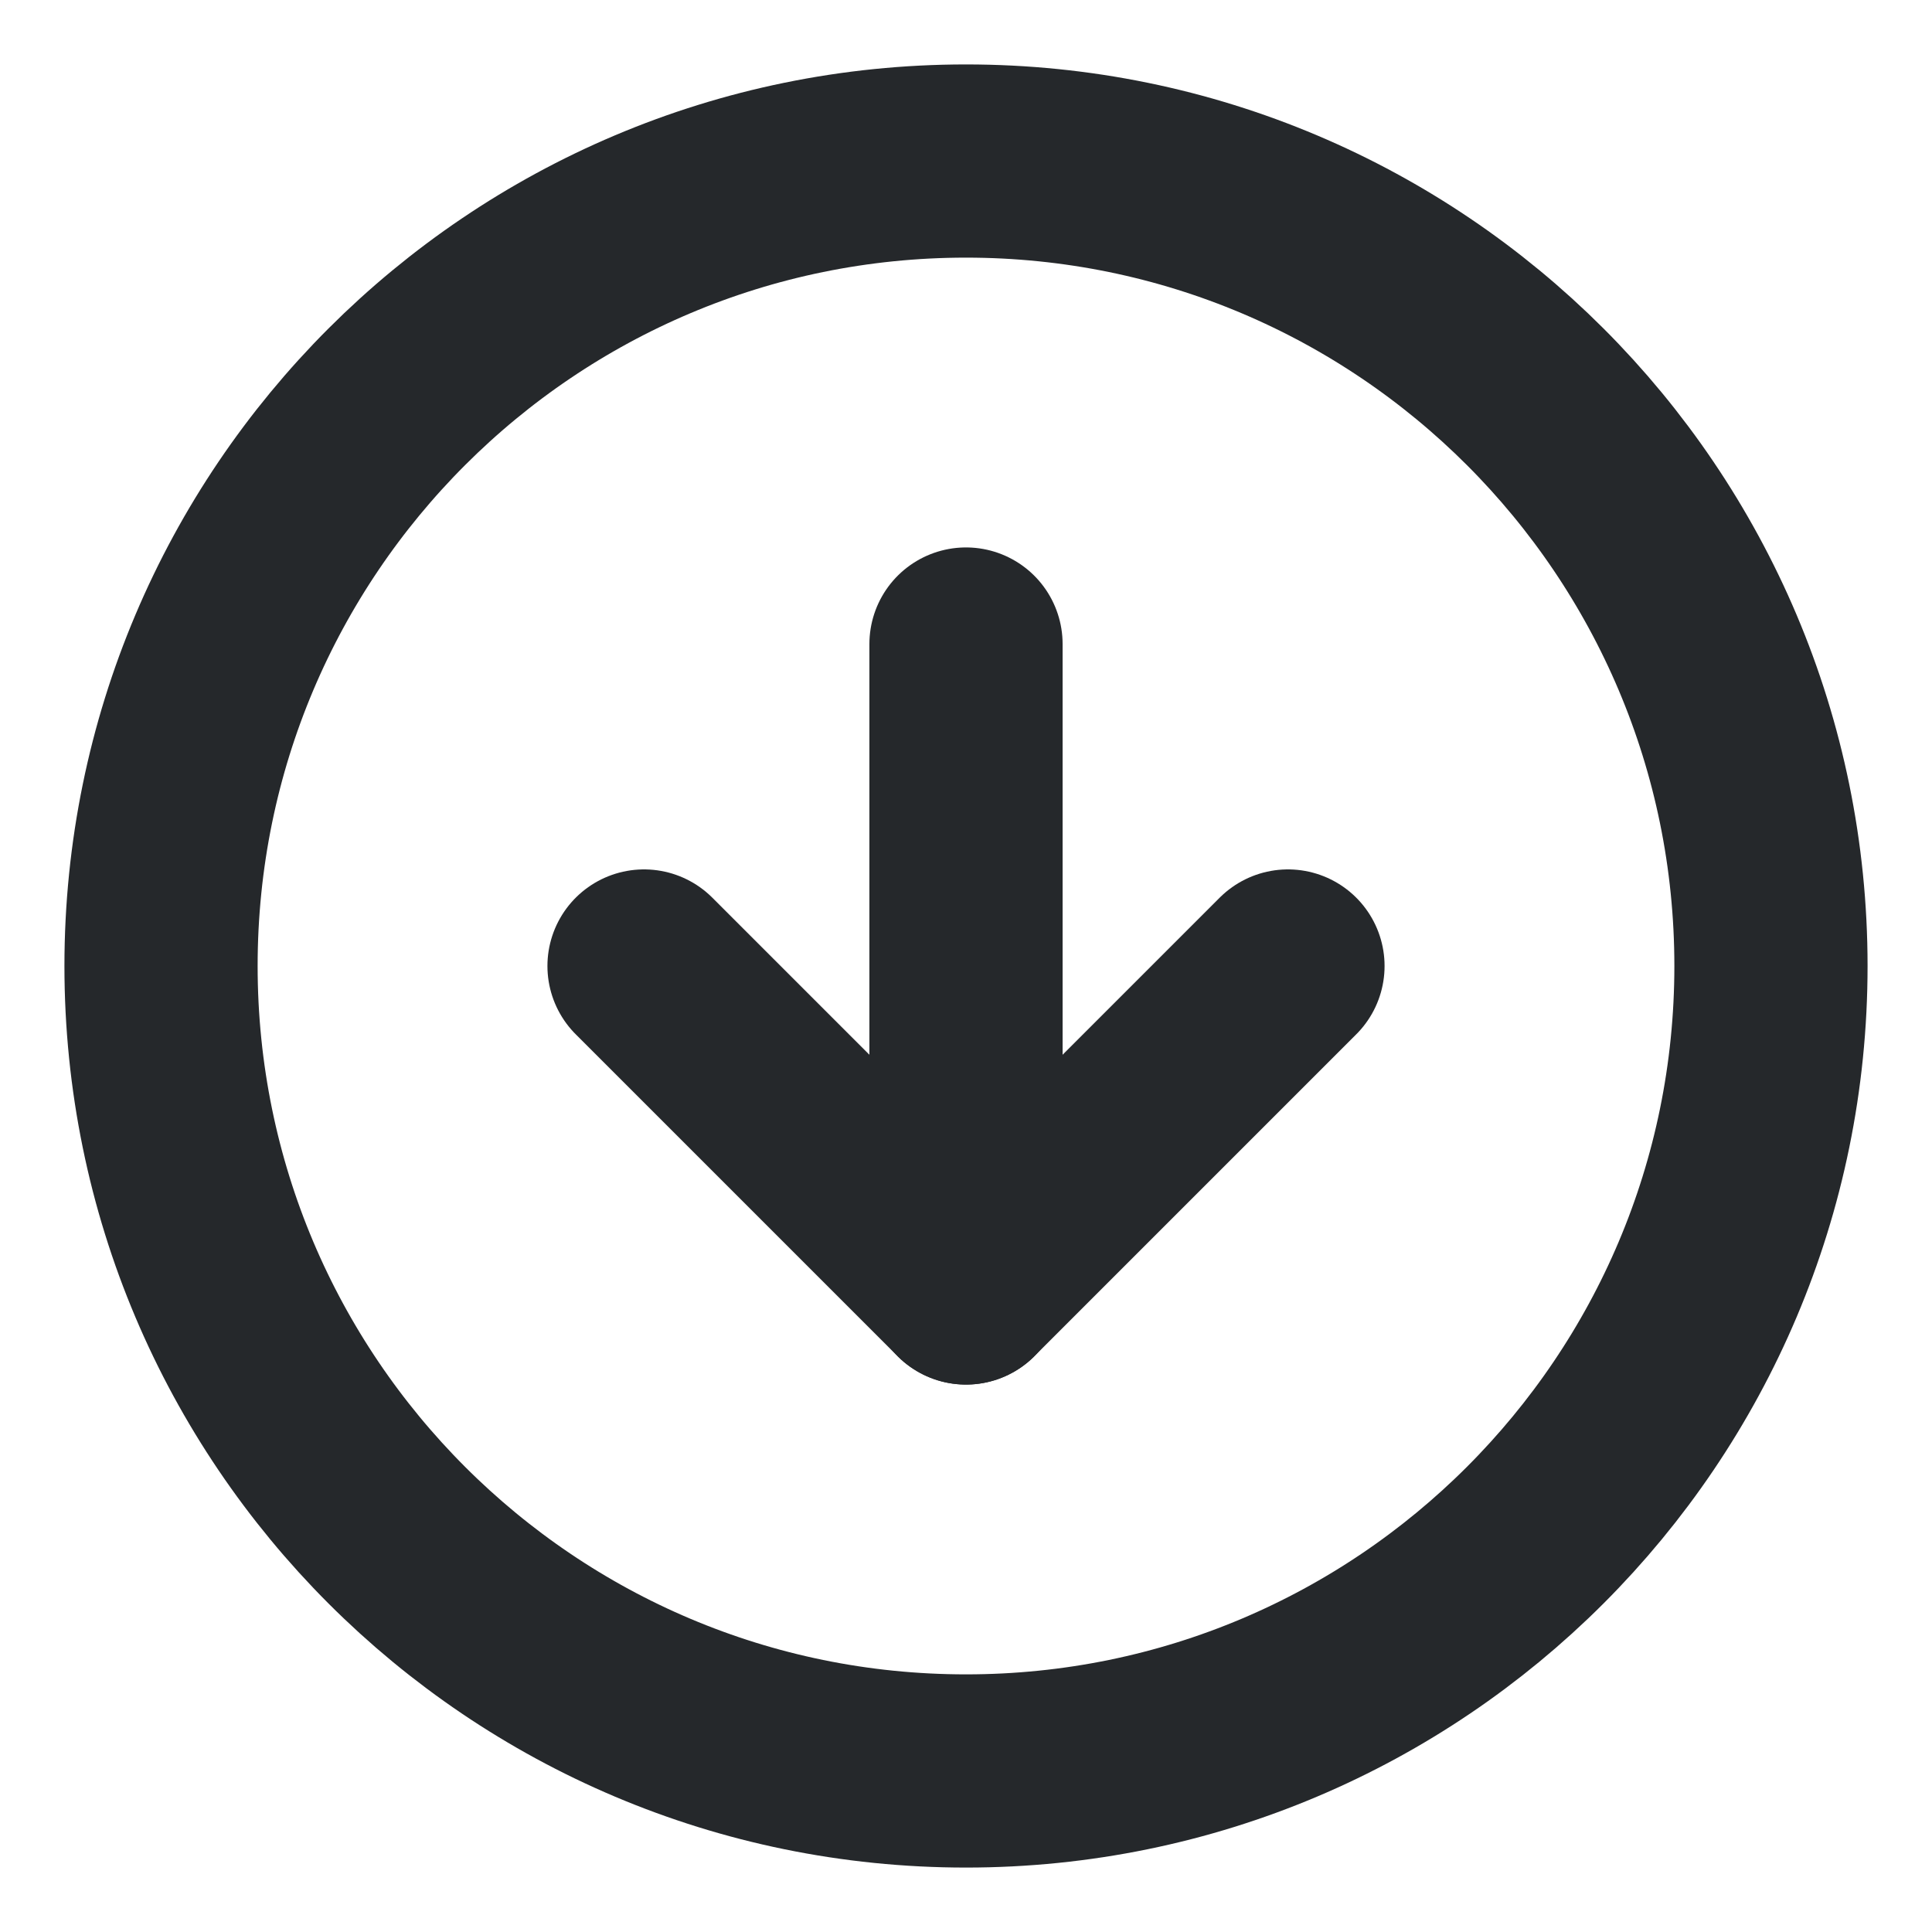 <svg width="20" height="20" viewBox="0 0 20 20" fill="none" xmlns="http://www.w3.org/2000/svg">
<path d="M10 18.333C14.602 18.333 18.333 14.602 18.333 10C18.333 5.397 14.602 1.667 10 1.667C5.398 1.667 1.667 5.397 1.667 10C1.667 14.602 5.398 18.333 10 18.333Z" stroke="#25282B" stroke-width="2" stroke-linecap="round" stroke-linejoin="round"/>
<path d="M6.667 10L10 13.333L13.333 10" stroke="#25282B" stroke-width="2" stroke-linecap="round" stroke-linejoin="round"/>
<path d="M10 6.667V13.333" stroke="#25282B" stroke-width="2" stroke-linecap="round" stroke-linejoin="round"/>
</svg>
